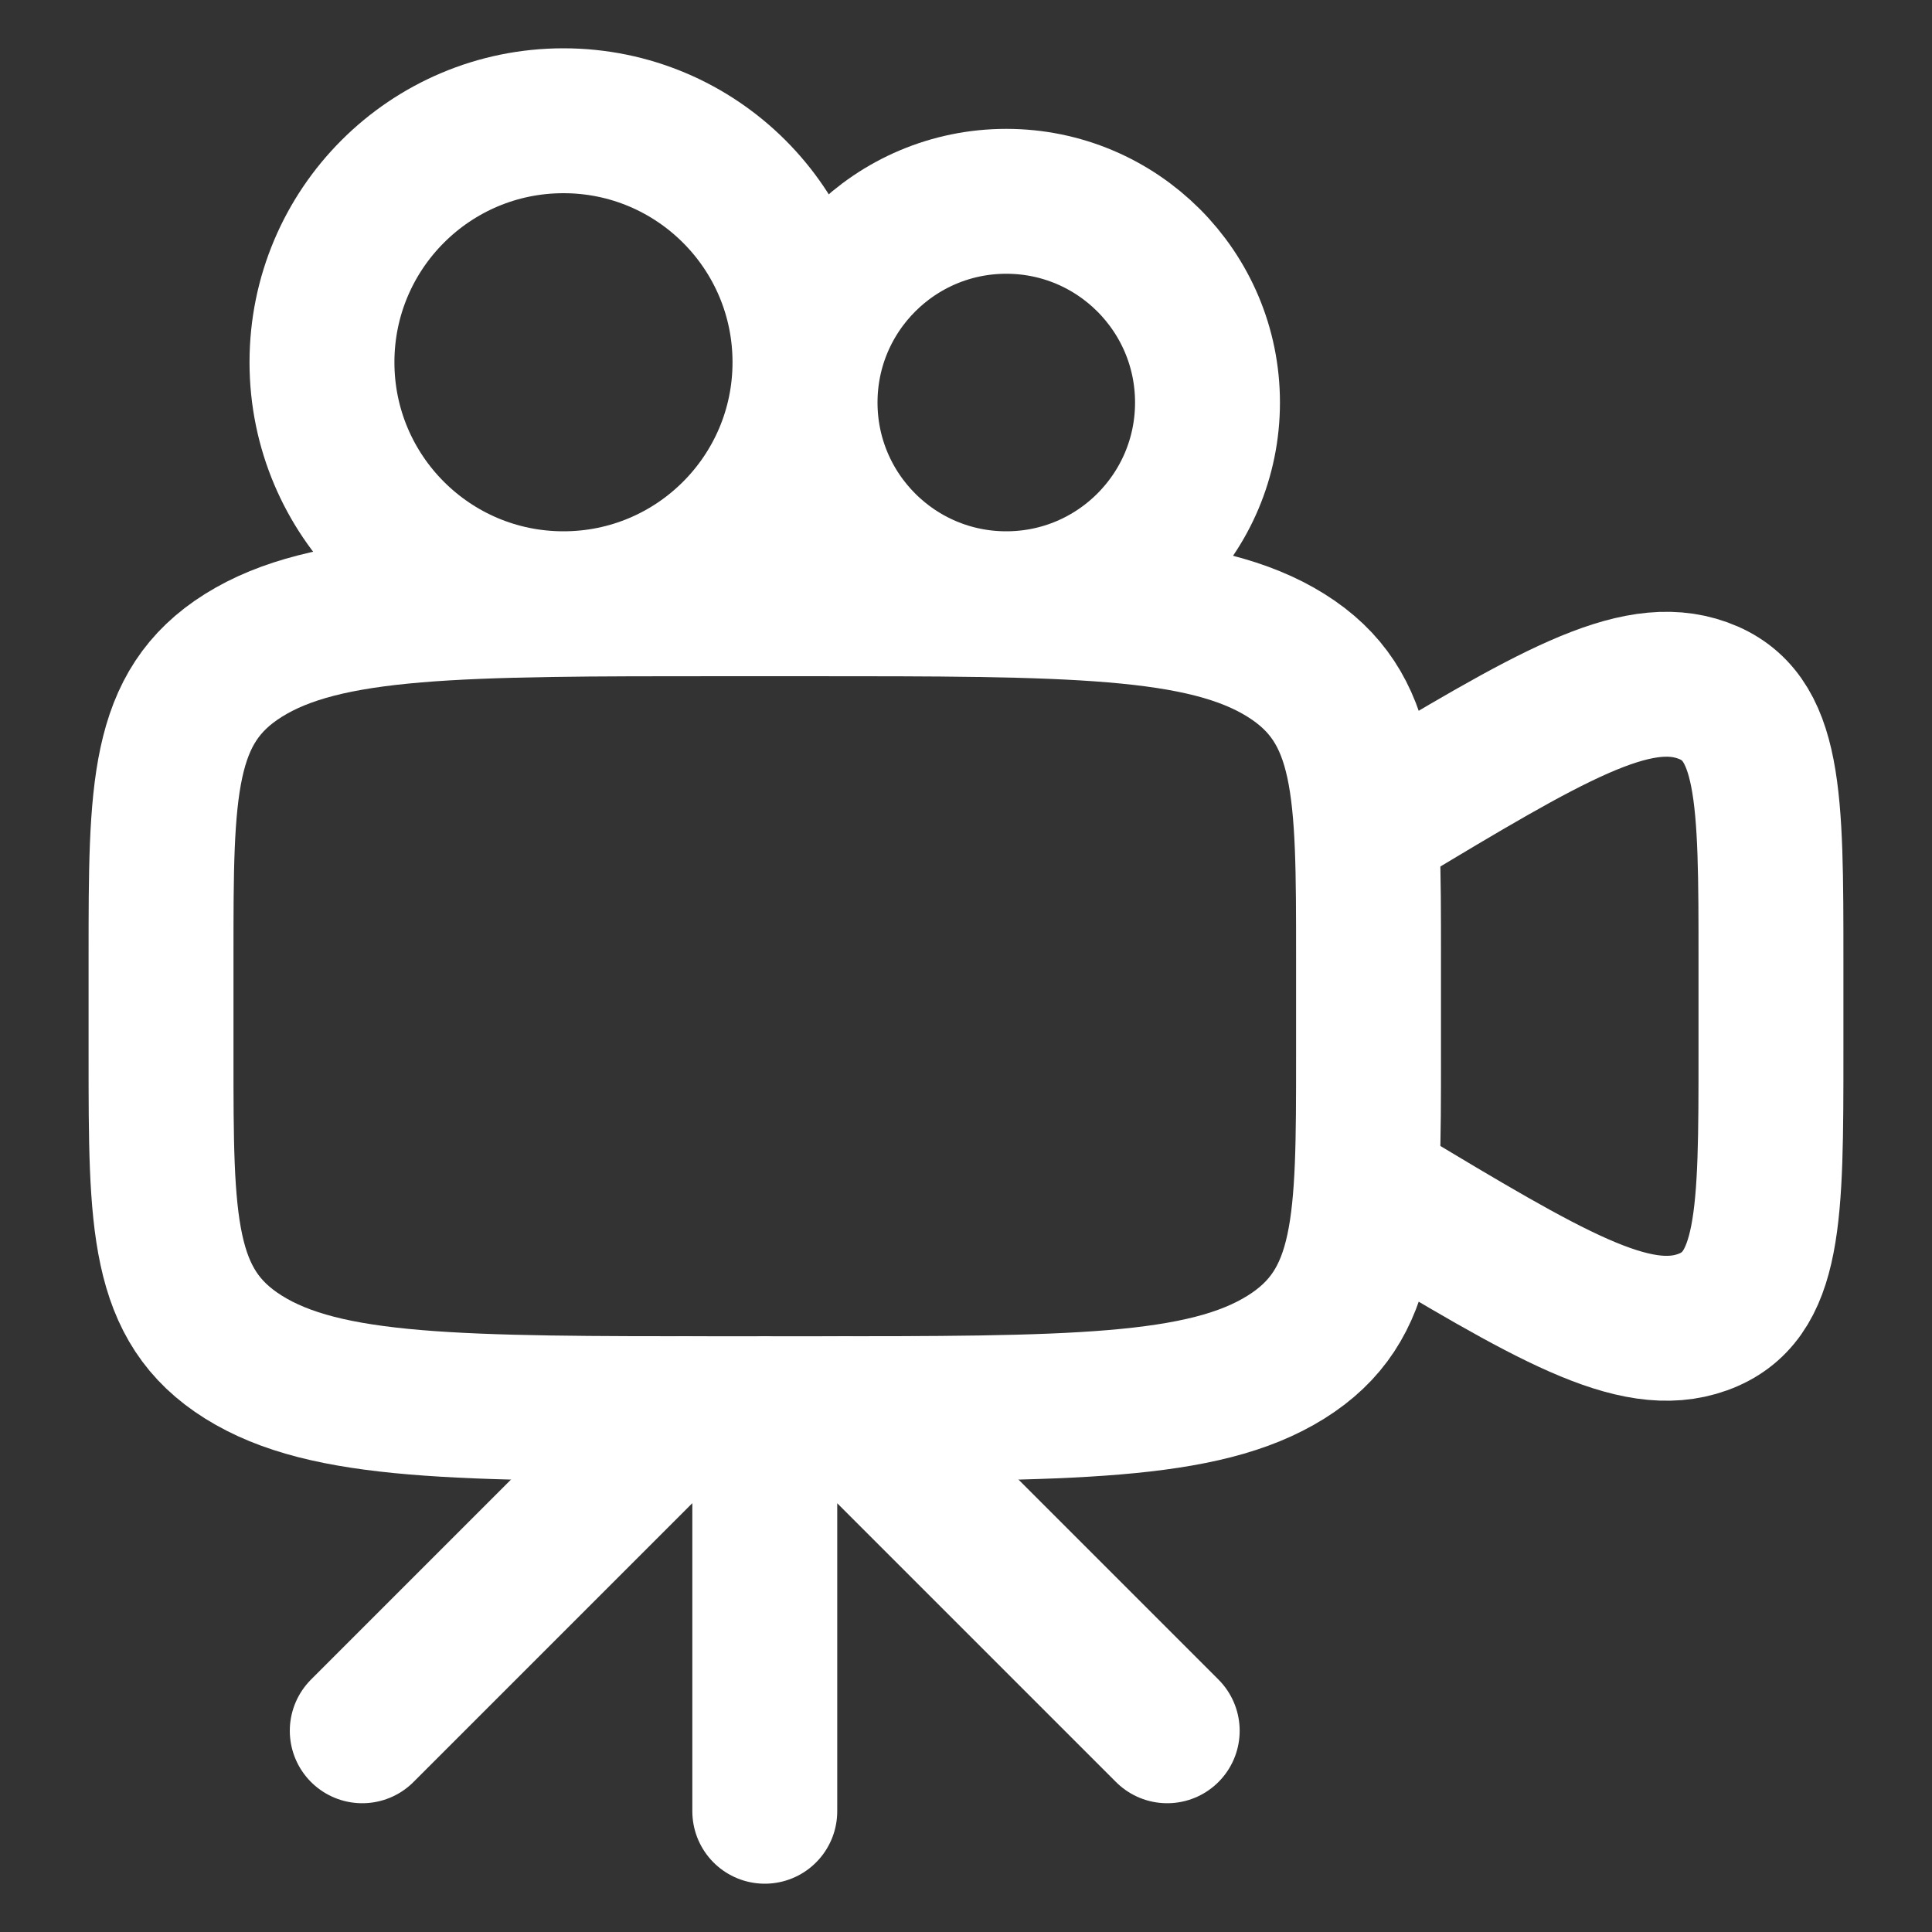 <svg width="20" height="20" viewBox="0 0 20 20" fill="none" xmlns="http://www.w3.org/2000/svg">
<rect x="0" y="0" width="20" height="20" fill="#333333" stroke="none"/>
<g clip-path="url(#clip0_233_2375)">
<path d="M3.75 17.917L7.083 14.584M8.75 14.584L12.083 17.917M7.917 14.584L7.917 18.75" stroke="white" stroke-width="1.5" stroke-linecap="round" stroke-linejoin="round"/>
<path d="M1.667 9.896C1.667 8.177 1.667 7.318 2.521 6.784C3.375 6.25 4.75 6.25 7.5 6.25H8.333C11.083 6.25 12.458 6.25 13.312 6.784C14.167 7.318 14.167 8.177 14.167 9.896V10.938C14.167 12.656 14.167 13.515 13.312 14.049C12.458 14.583 11.083 14.583 8.333 14.583H7.5C4.75 14.583 3.375 14.583 2.521 14.049C1.667 13.515 1.667 12.656 1.667 10.938V9.896Z" stroke="white" stroke-width="1.5"/>
<path d="M14.167 8.541L14.272 8.478C16.035 7.42 16.916 6.891 17.625 7.147C18.333 7.402 18.333 8.249 18.333 9.943V10.891C18.333 12.584 18.333 13.431 17.625 13.687C16.916 13.942 16.035 13.413 14.272 12.355L14.167 12.292" stroke="white" stroke-width="1.5" stroke-linecap="round"/>
<circle cx="10.417" cy="4.167" r="2.083" stroke="white" stroke-width="1.5"/>
<circle cx="5.833" cy="3.75" r="2.5" stroke="white" stroke-width="1.5"/>
</g>
<defs>
<clipPath id="clip0_233_2375">
<rect width="20" height="20" fill="white"/>
</clipPath>
</defs>
</svg>
